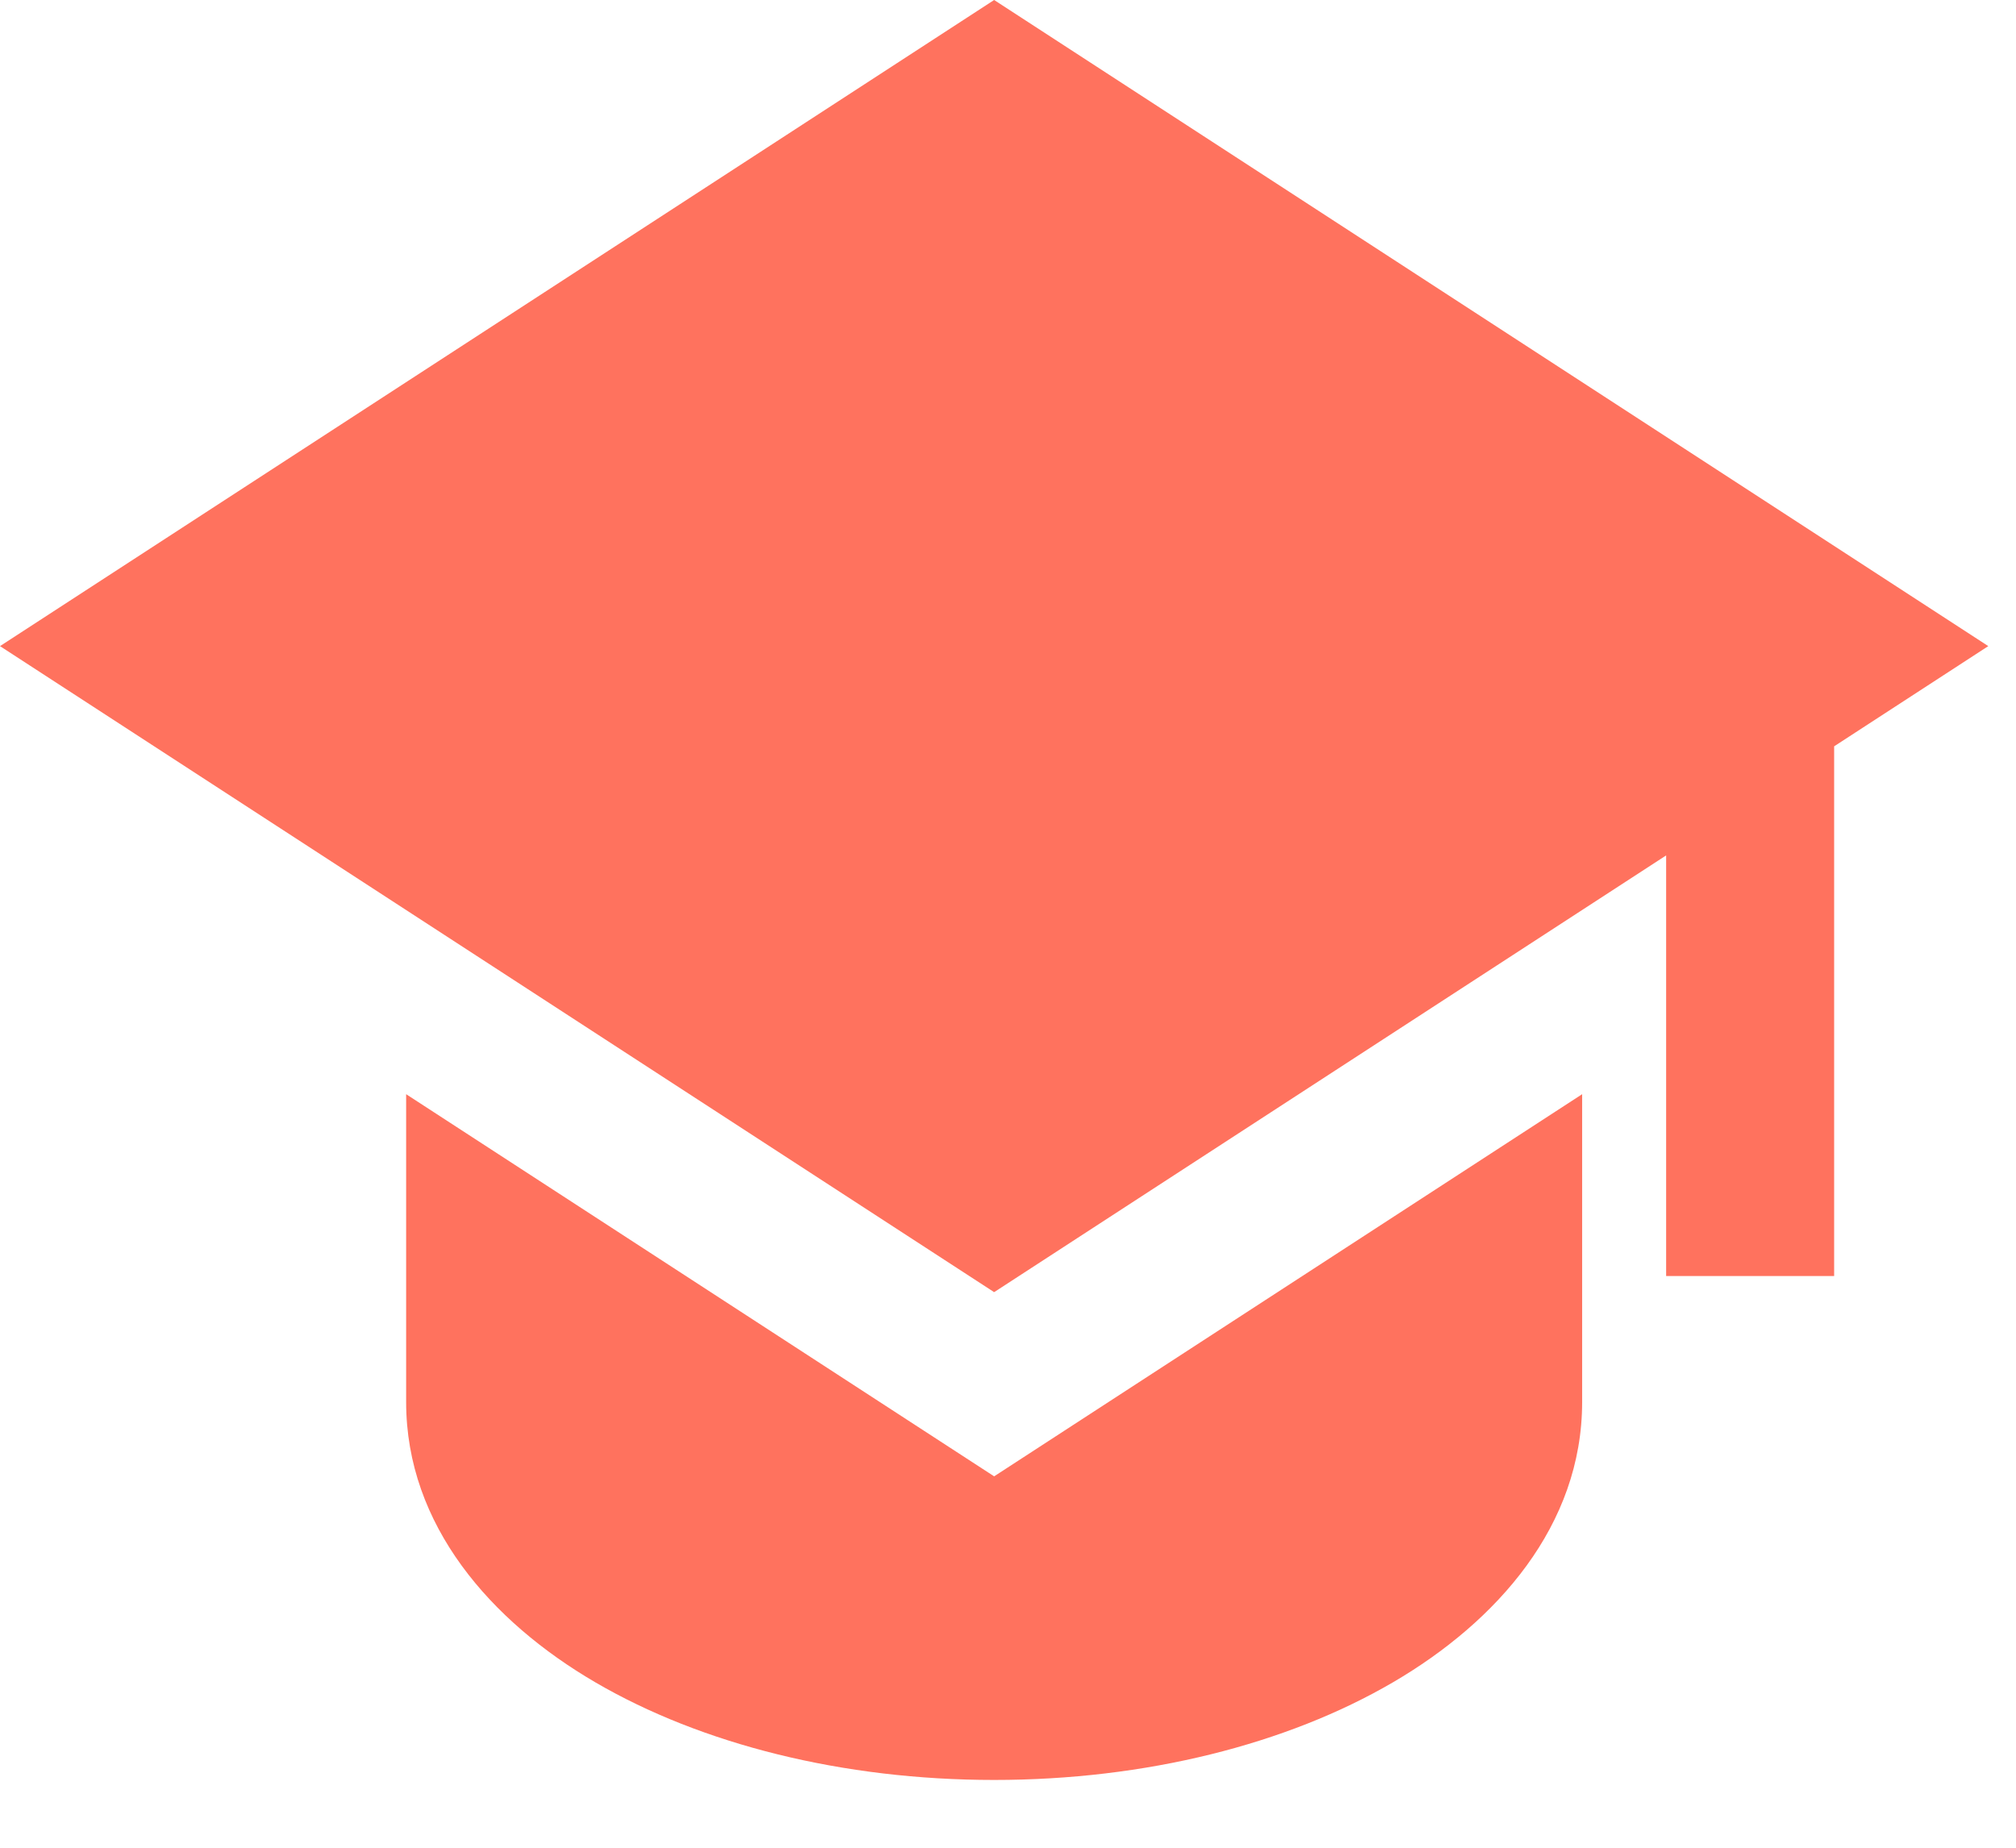 <svg width="24" height="22" viewBox="0 0 24 22" fill="none" xmlns="http://www.w3.org/2000/svg">
<path d="M23.67 7.693L11.835 0L0 7.693L11.835 15.385L19.835 10.185V15.193H21.835V8.886L23.67 7.693Z" fill="#FF725E"/>
<path d="M4.835 16.693V13.028L11.835 17.578L18.835 13.028V16.693C18.835 18.163 17.821 19.308 16.582 20.031C15.318 20.769 13.637 21.193 11.835 21.193C10.033 21.193 8.353 20.769 7.088 20.031C5.849 19.308 4.835 18.163 4.835 16.693Z" fill="#FF725E"/>
</svg>
